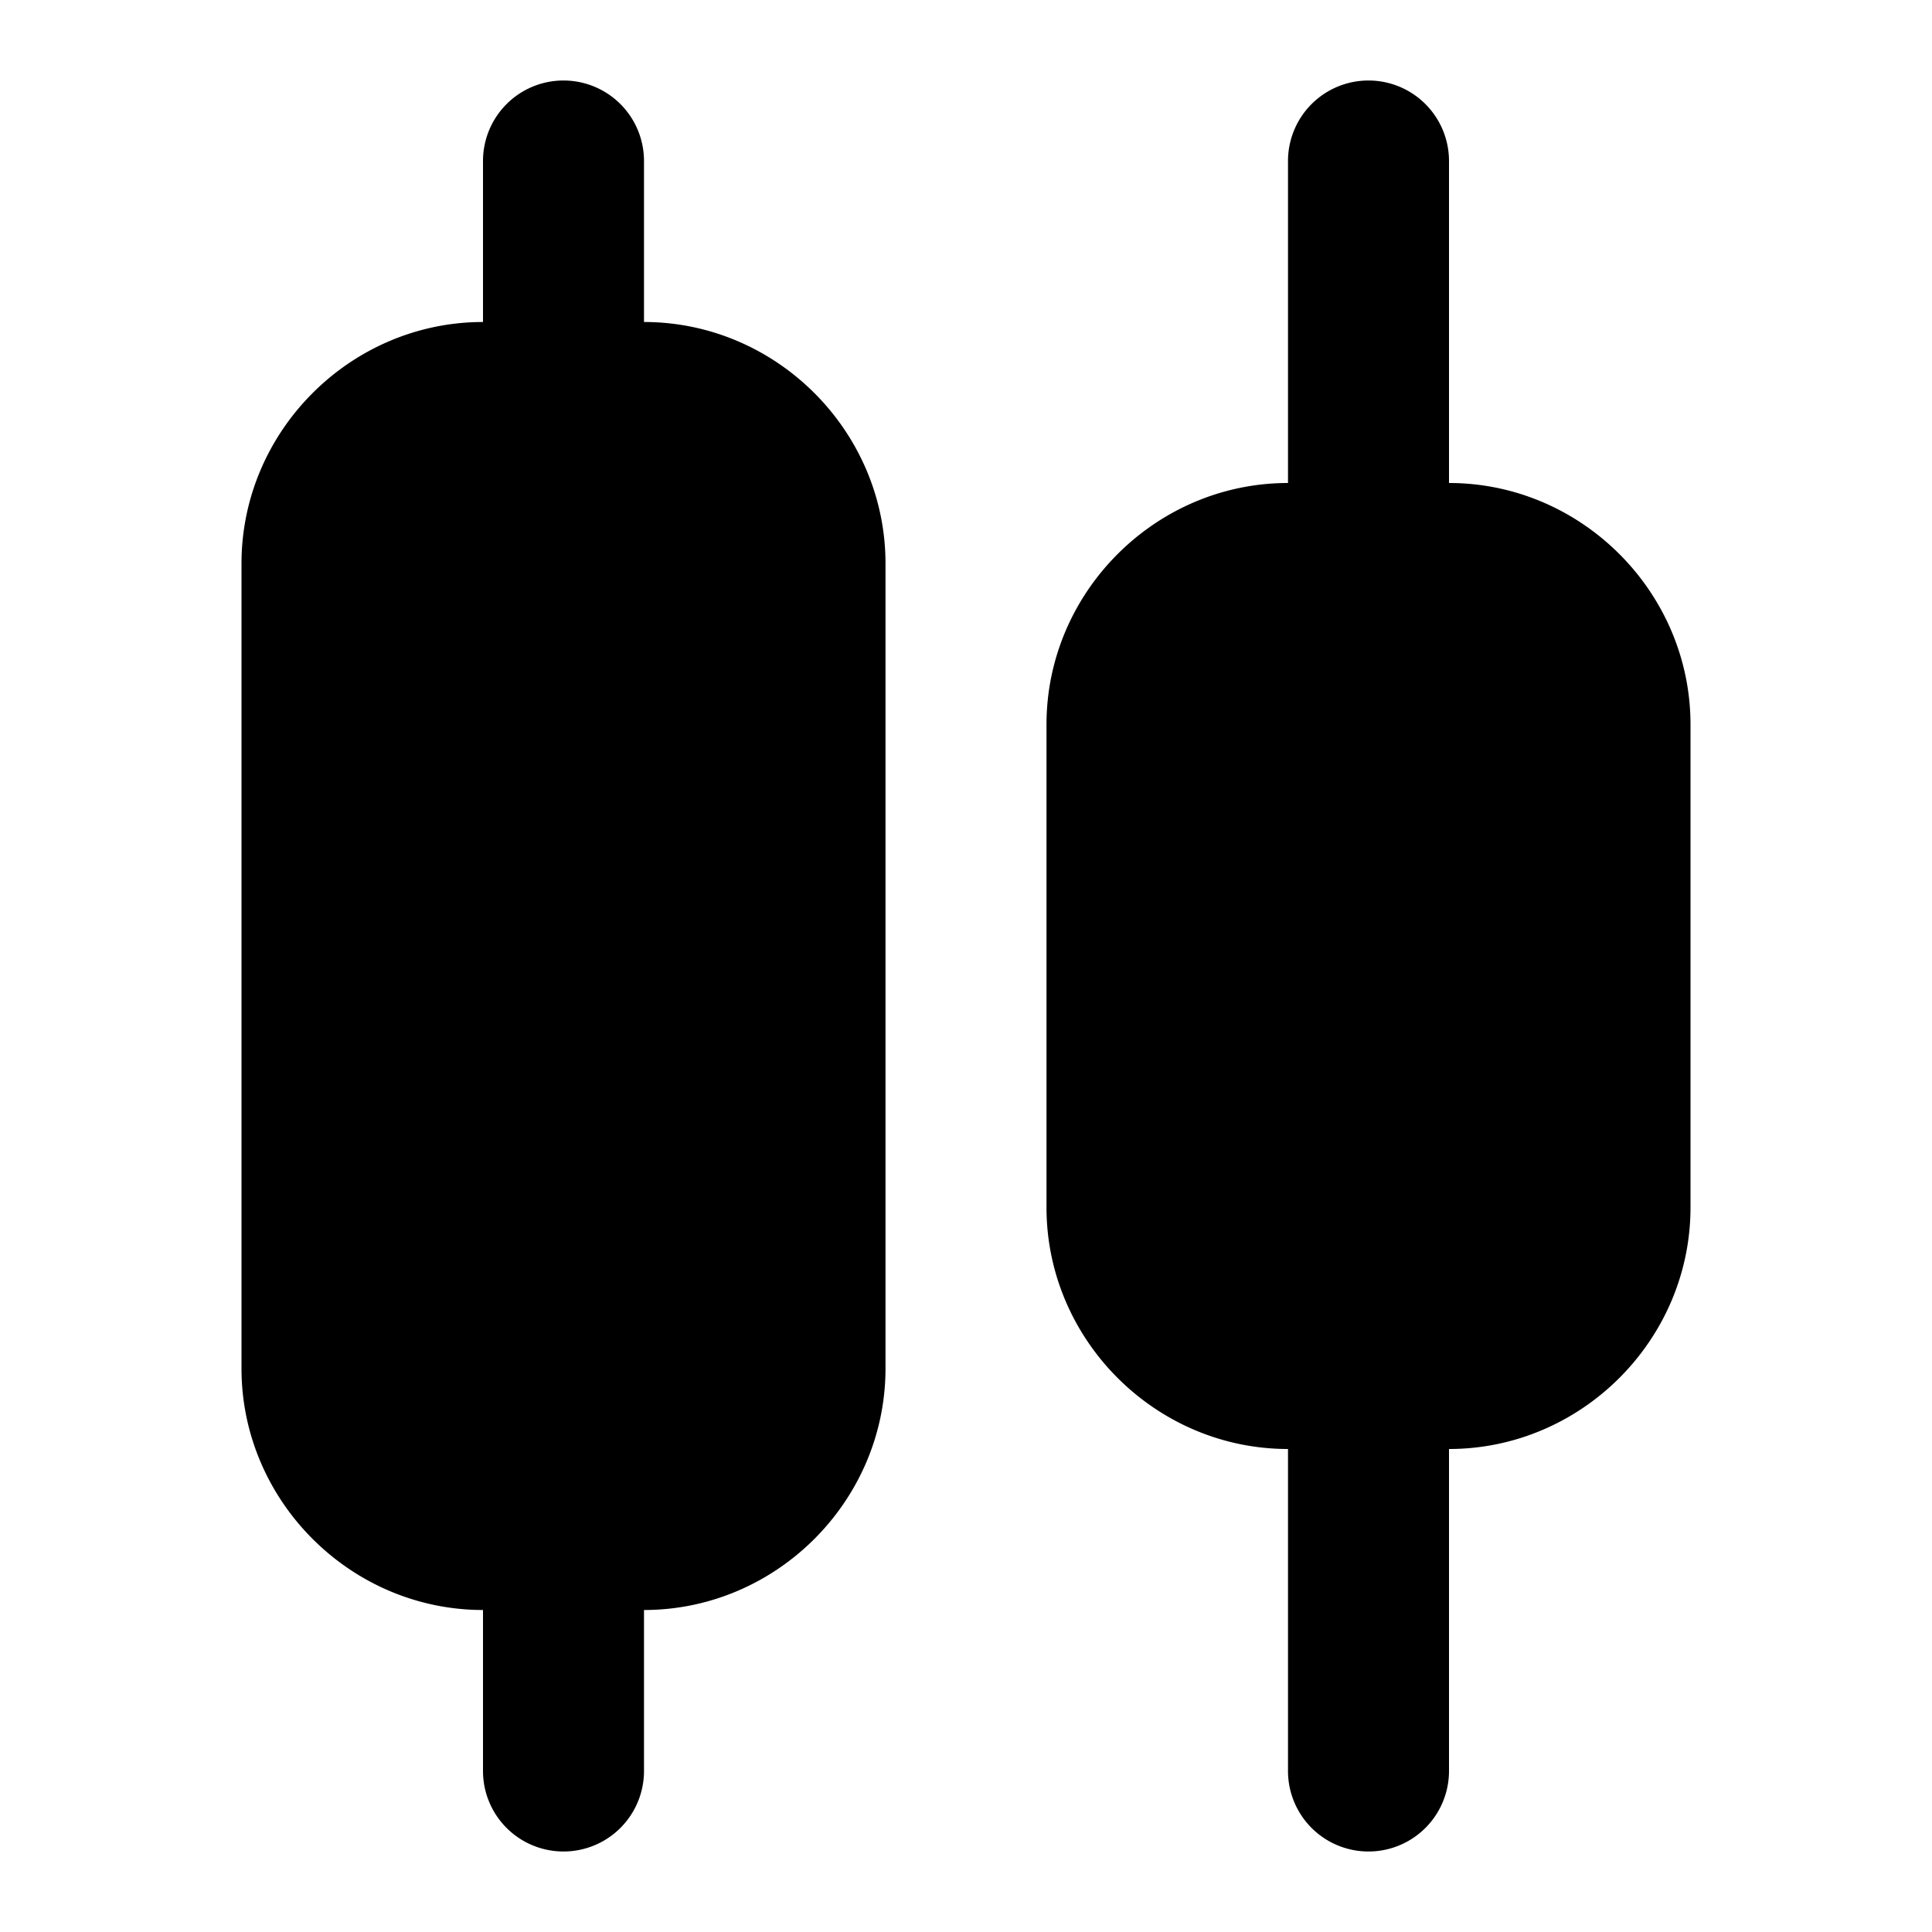 <svg xmlns="http://www.w3.org/2000/svg" width="24" height="24" viewBox="0 0 24 24"><path d="M7 1a1 1 0 0 0-1 1v2C4.355 4 3 5.355 3 7v10c0 1.645 1.355 3 3 3v2a1 1 0 0 0 2 0v-2c1.645 0 3-1.355 3-3V7c0-1.645-1.355-3-3-3V2a1 1 0 0 0-1-1Zm10 0a1 1 0 0 0-1 1v4c-1.645 0-3 1.355-3 3v6c0 1.645 1.355 3 3 3v4a1 1 0 0 0 2 0v-4c1.645 0 3-1.355 3-3V9c0-1.645-1.355-3-3-3V2a1 1 0 0 0-1-1Z"/></svg>